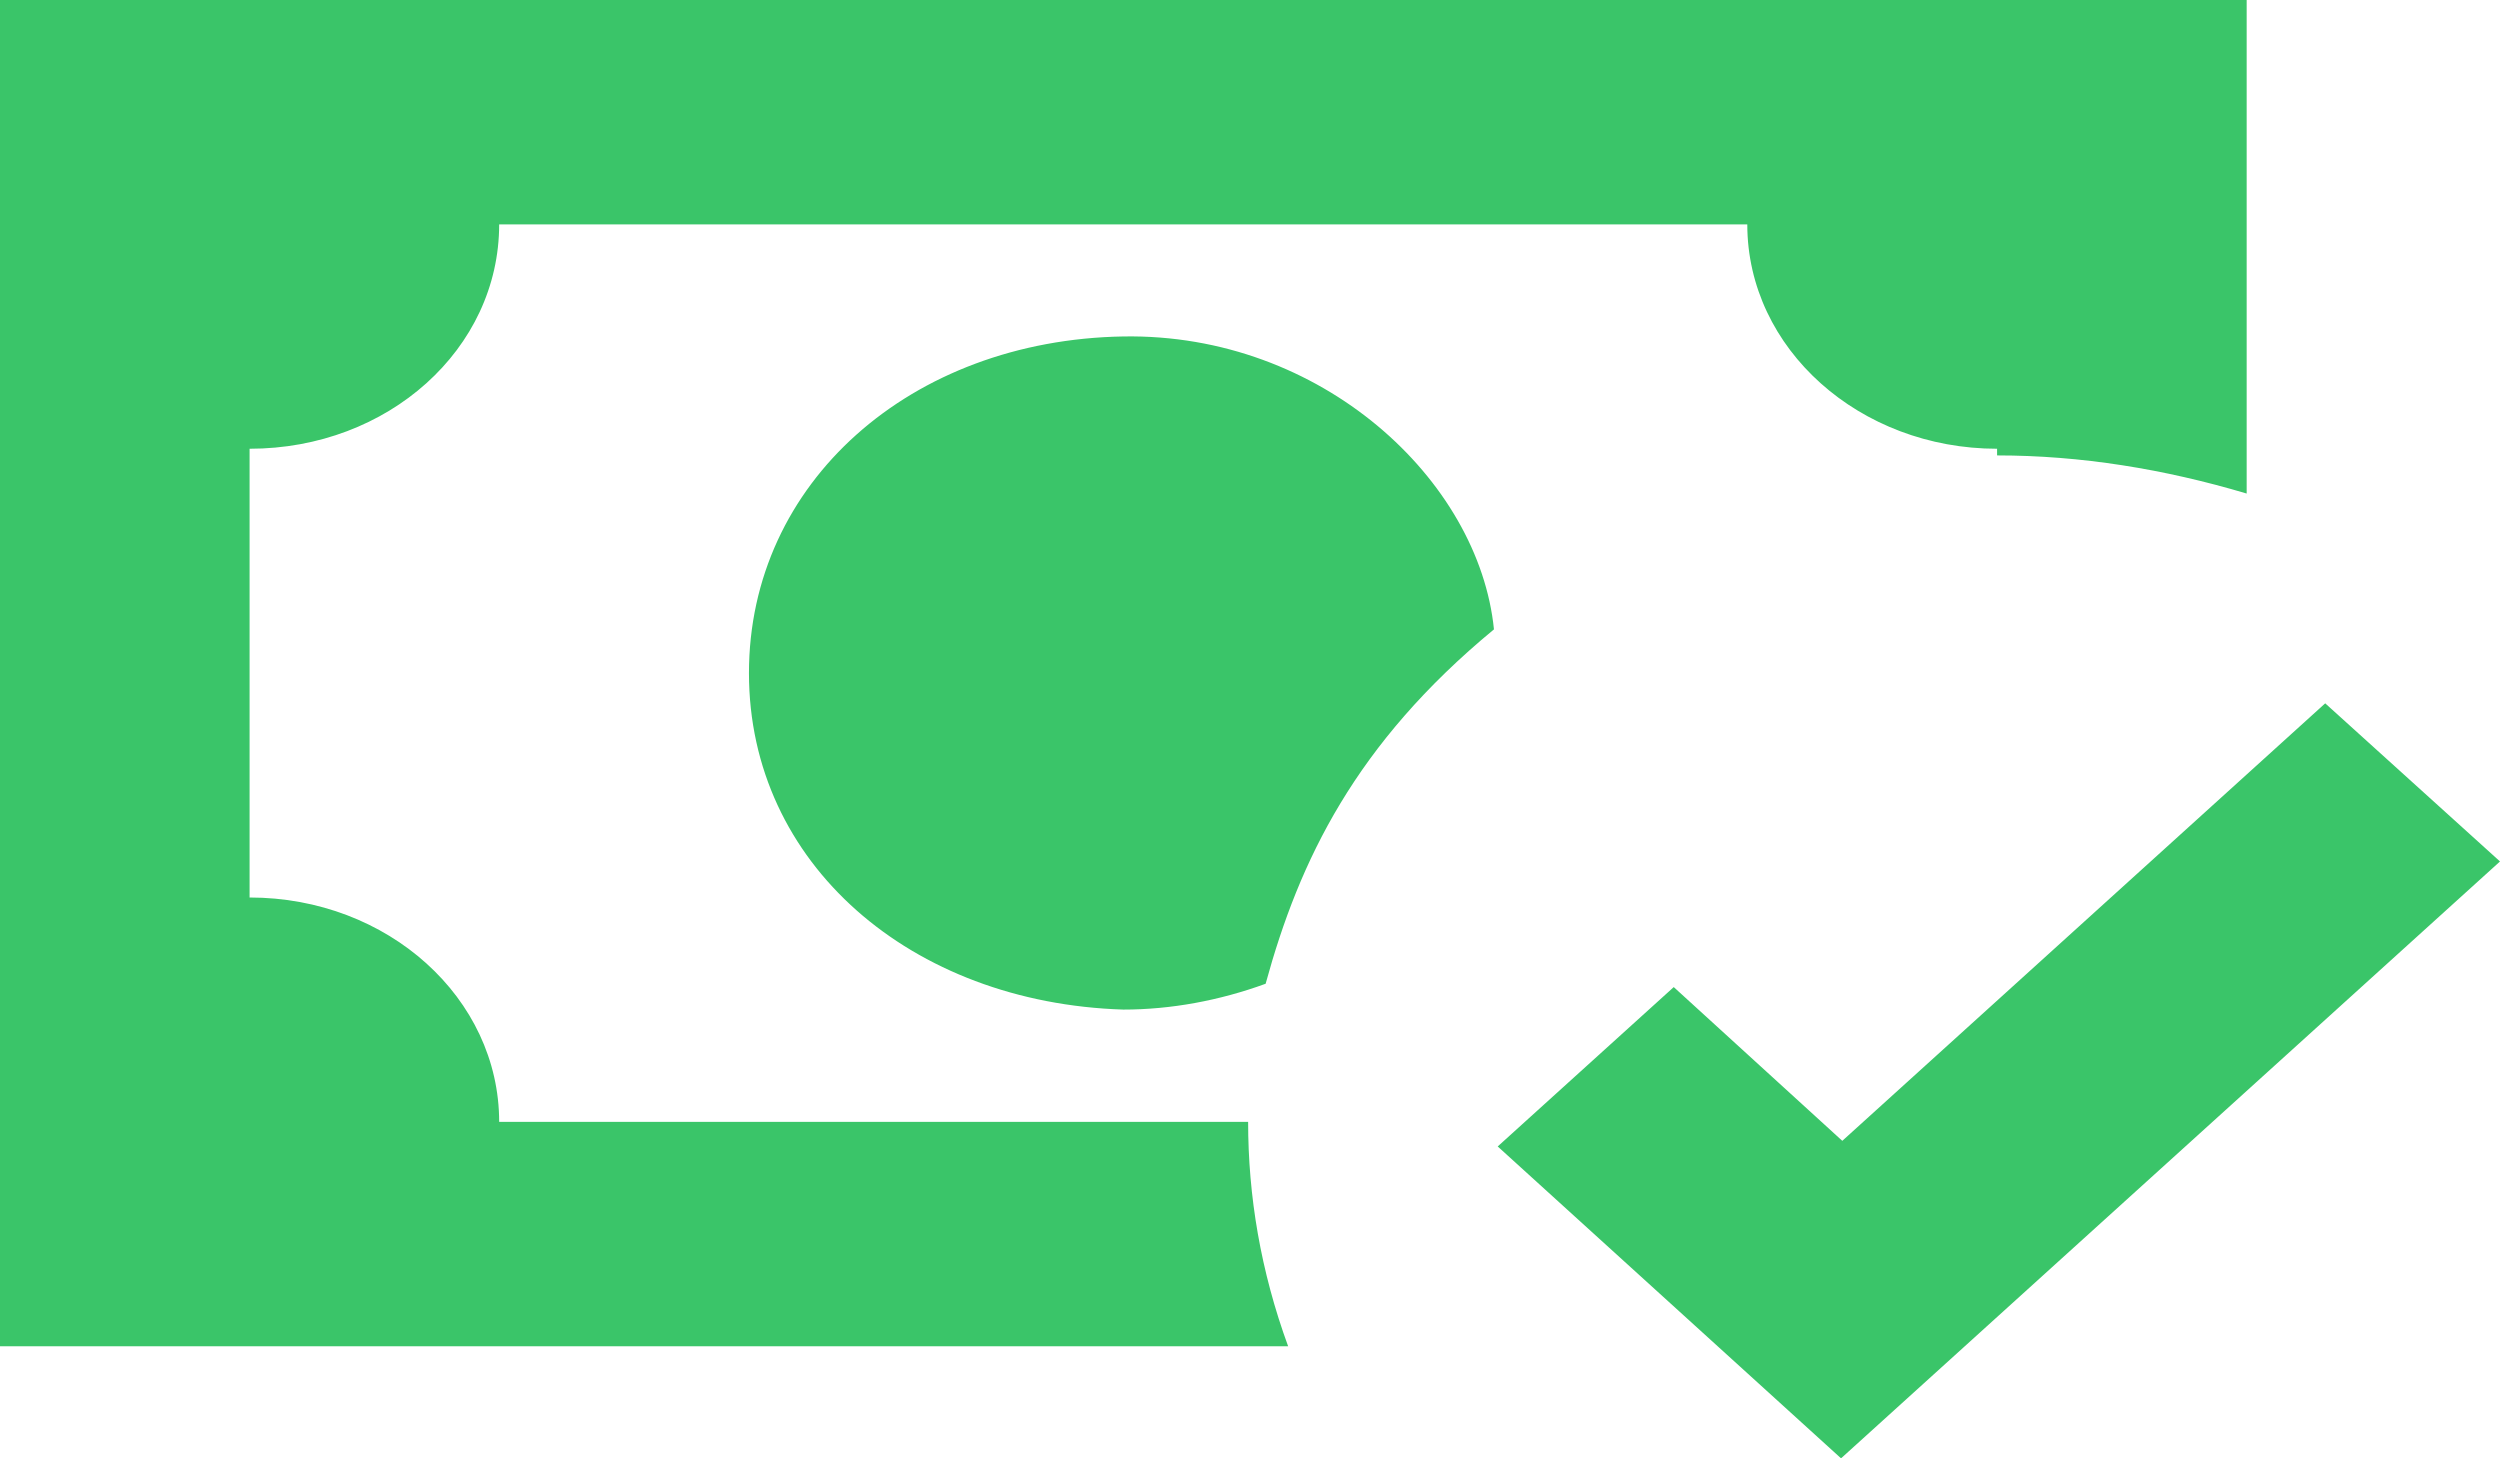 <svg width="12" height="7" viewBox="0 0 12 7" fill="none" xmlns="http://www.w3.org/2000/svg">
<path d="M0 0V6.462H6.183C6.051 6.101 5.991 5.74 5.991 5.385H2.396C2.396 4.792 1.863 4.308 1.198 4.308V2.154C1.863 2.154 2.396 1.675 2.396 1.077H8.387C8.387 1.675 8.927 2.154 9.586 2.154V2.186C9.987 2.186 10.388 2.251 10.784 2.369V0H0ZM5.392 1.615C4.373 1.632 3.595 2.315 3.595 3.231C3.595 4.146 4.373 4.814 5.392 4.846C5.62 4.846 5.853 4.803 6.075 4.722C6.237 4.13 6.506 3.57 7.171 3.021C7.099 2.305 6.344 1.599 5.392 1.615ZM11.161 3.376L8.843 5.476L8.034 4.738L7.189 5.503L8.837 7L12 4.135L11.161 3.376Z" fill="#3AC569"/>
</svg>

